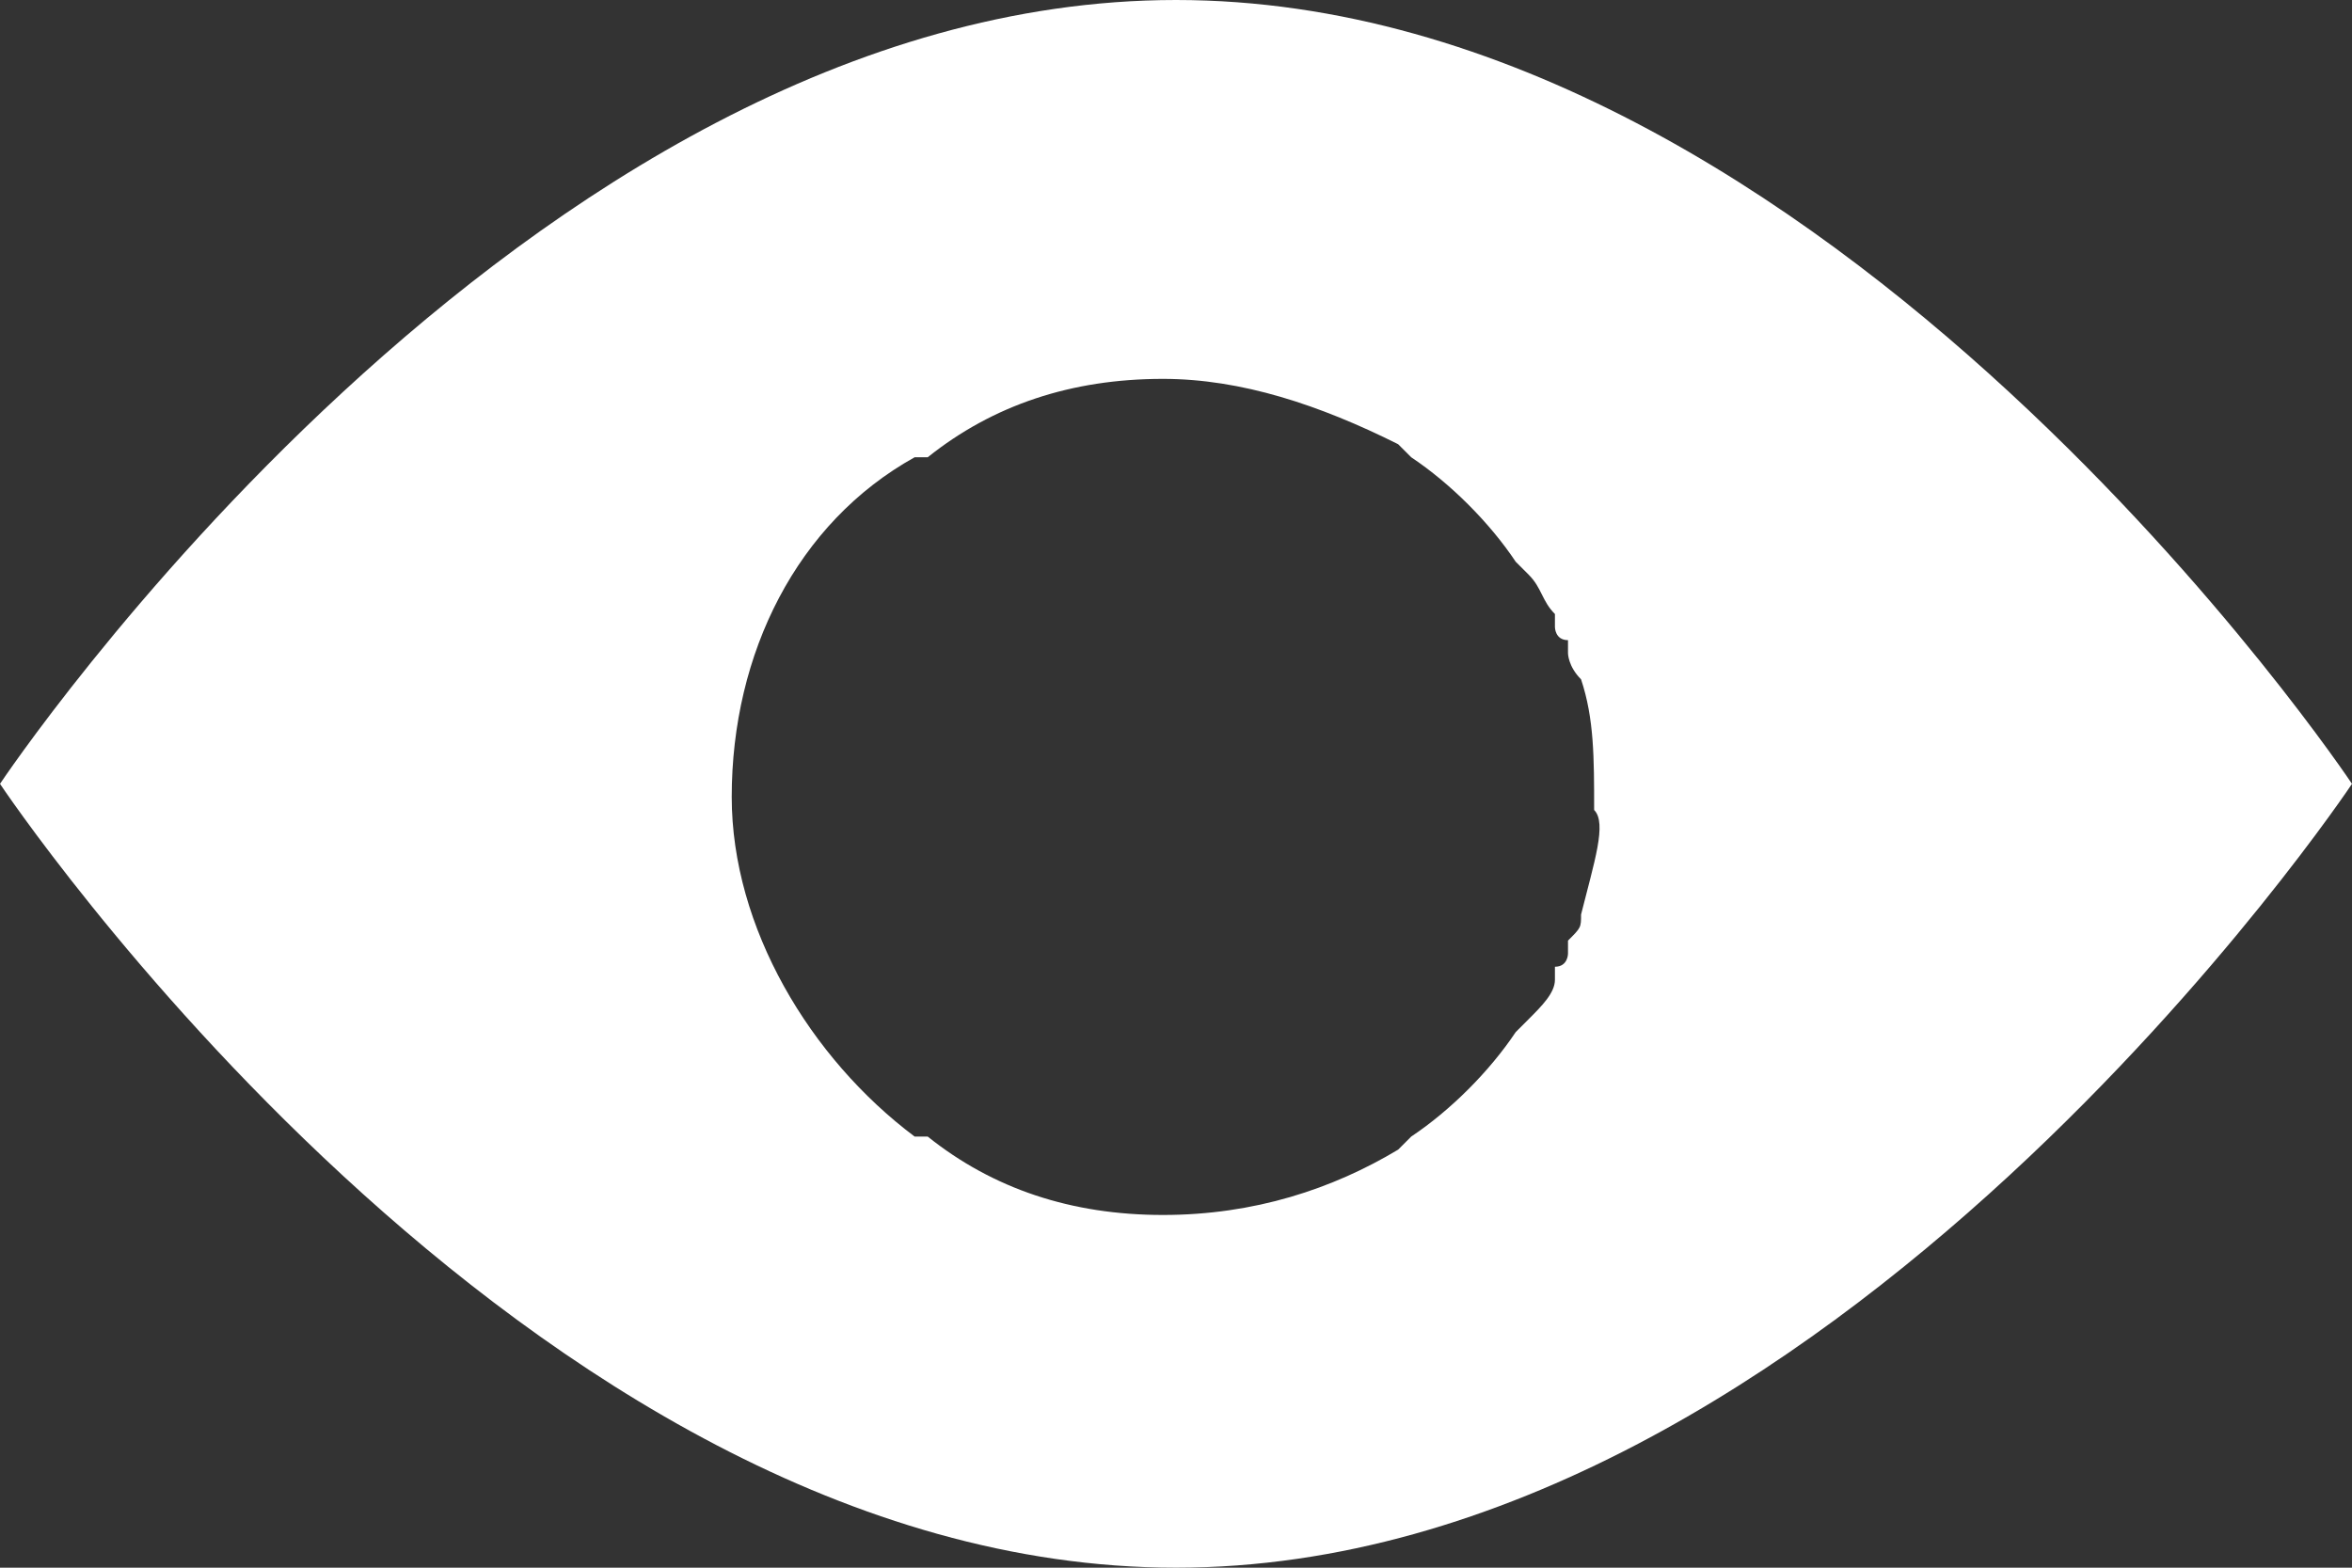 <svg id="Layer_1" xmlns="http://www.w3.org/2000/svg" width="18" height="12" viewBox="-630 395 18 12"><rect x="-630" y="395" width="18" height="12" fill="#333333" stroke="none"/><style>.st0{fill:#FFFFFF;}</style><title>Mirror</title><desc>Port is mirroring</desc><path class="st0" d="M-621 395c-5 0-9 6-9 6s4 6 9 6 9-6 9-6-4-6-9-6zm3.1 7c0 .1 0 .1-.1.2v.1s0 .1-.1.1v.1c0 .1-.1.2-.2.3l-.1.1c-.2.3-.5.6-.8.8l-.1.1c-.5.3-1.1.5-1.8.5s-1.3-.2-1.8-.6h-.1c-.8-.6-1.4-1.6-1.4-2.6 0-1.1.5-2.1 1.4-2.6h.1c.5-.4 1.1-.6 1.8-.6.6 0 1.2.2 1.8.5l.1.1c.3.2.6.5.8.8l.1.1c.1.1.1.2.2.3v.1s0 .1.1.1v.1s0 .1.1.2c.1.3.1.6.1 1 .1.1 0 .4-.1.8z"/></svg>